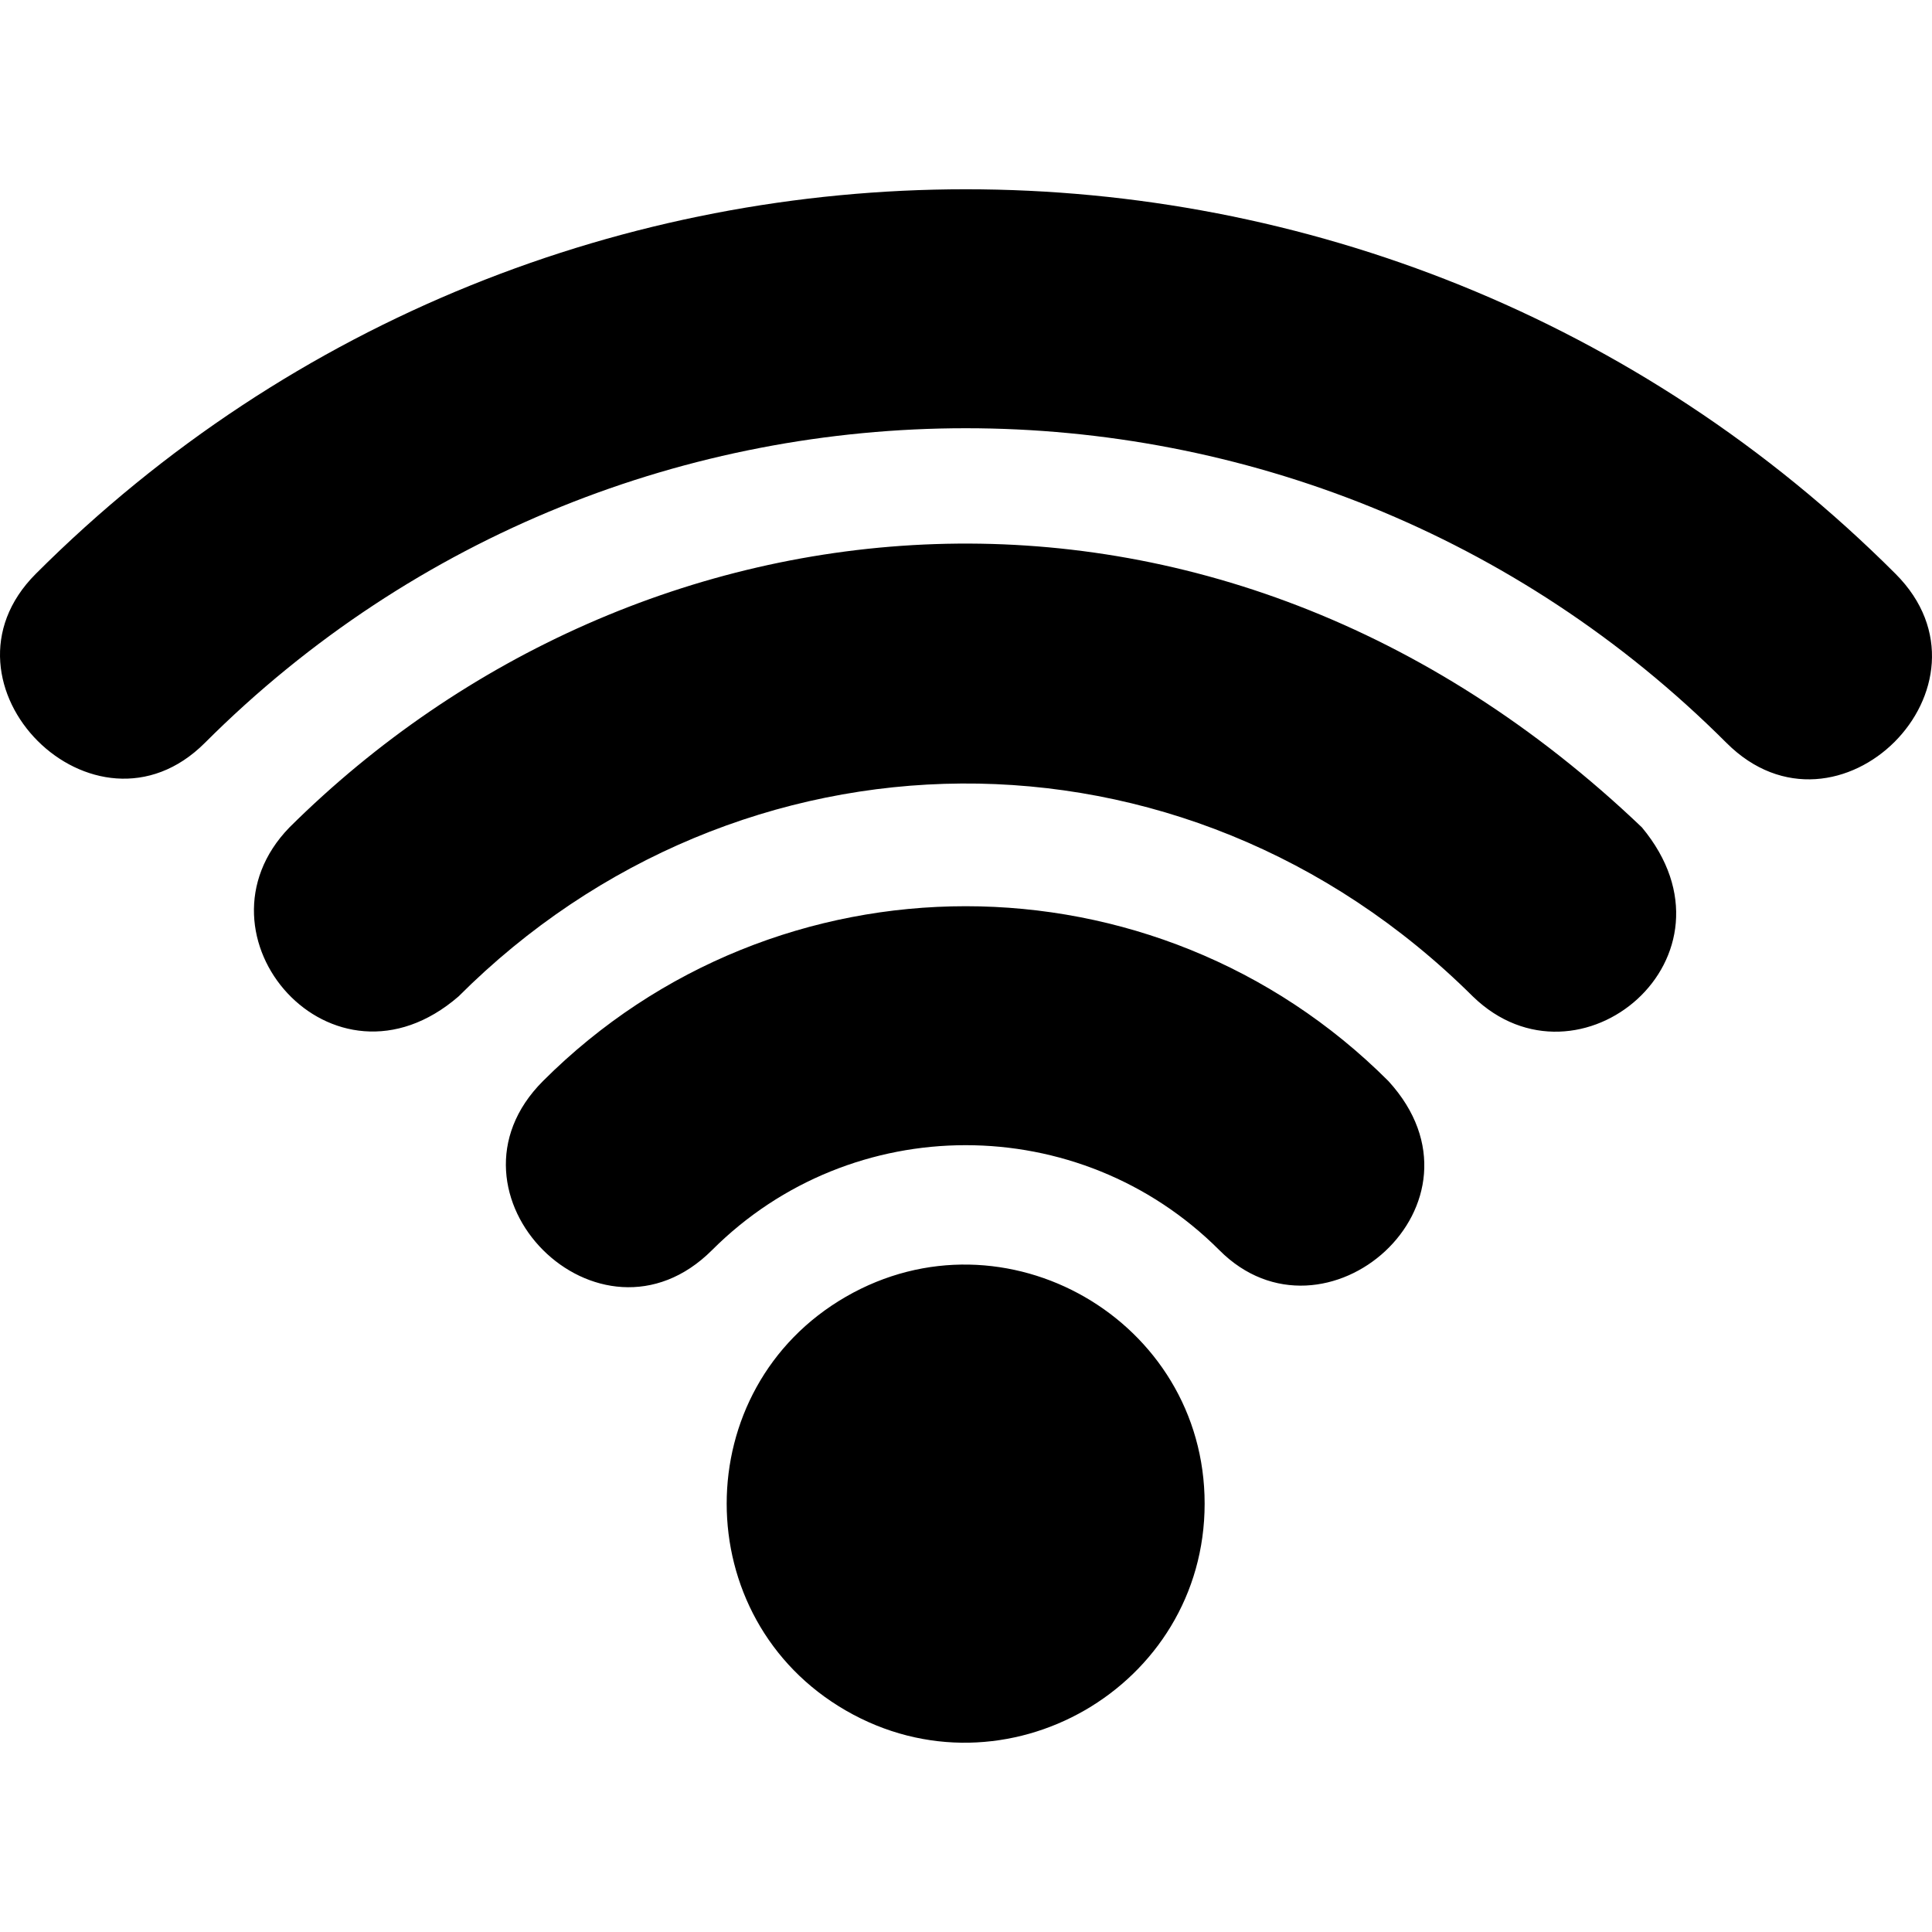 <?xml version="1.0" encoding="utf-8"?>
<!-- Generator: Adobe Illustrator 19.2.1, SVG Export Plug-In . SVG Version: 6.00 Build 0)  -->
<svg version="1.1" id="Layer_1" xmlns="http://www.w3.org/2000/svg" xmlns:xlink="http://www.w3.org/1999/xlink" x="0px" y="0px"
	 width="512px" height="512px" viewBox="0 0 512 512" style="enable-background:new 0 0 512 512;" xml:space="preserve">
<path d="M457.526,196.866c-111.177-111.177-292.063-111.167-403.23,0
	c-29.199,29.199-74.002-15.605-44.803-44.803
	c135.873-135.867,356.959-135.873,492.836,0
	C531.861,181.594,487.058,226.397,457.526,196.866z M435.127,219.27
	c28.508,34.284-16.733,72.064-44.803,44.803c-76.981-76.492-194.841-73.995-268.815,0
	c-33.398,28.883-72.519-16.23-44.803-44.803
	C169.015,127.652,321.334,110.673,435.127,219.27z M323.117,331.281
	c-37.056-37.061-97.349-37.061-134.405,0c-29.865,29.865-74.668-14.939-44.803-44.803
	c61.766-61.761,162.25-61.761,224.017,0C397.608,318.867,351.005,359.356,323.117,331.281z
	 M319.242,398.481c0-48.593-52.942-79.129-95.068-54.832s-42.125,85.368,0,109.664
	C266.3,477.609,319.242,447.074,319.242,398.481z"/>
</svg>
